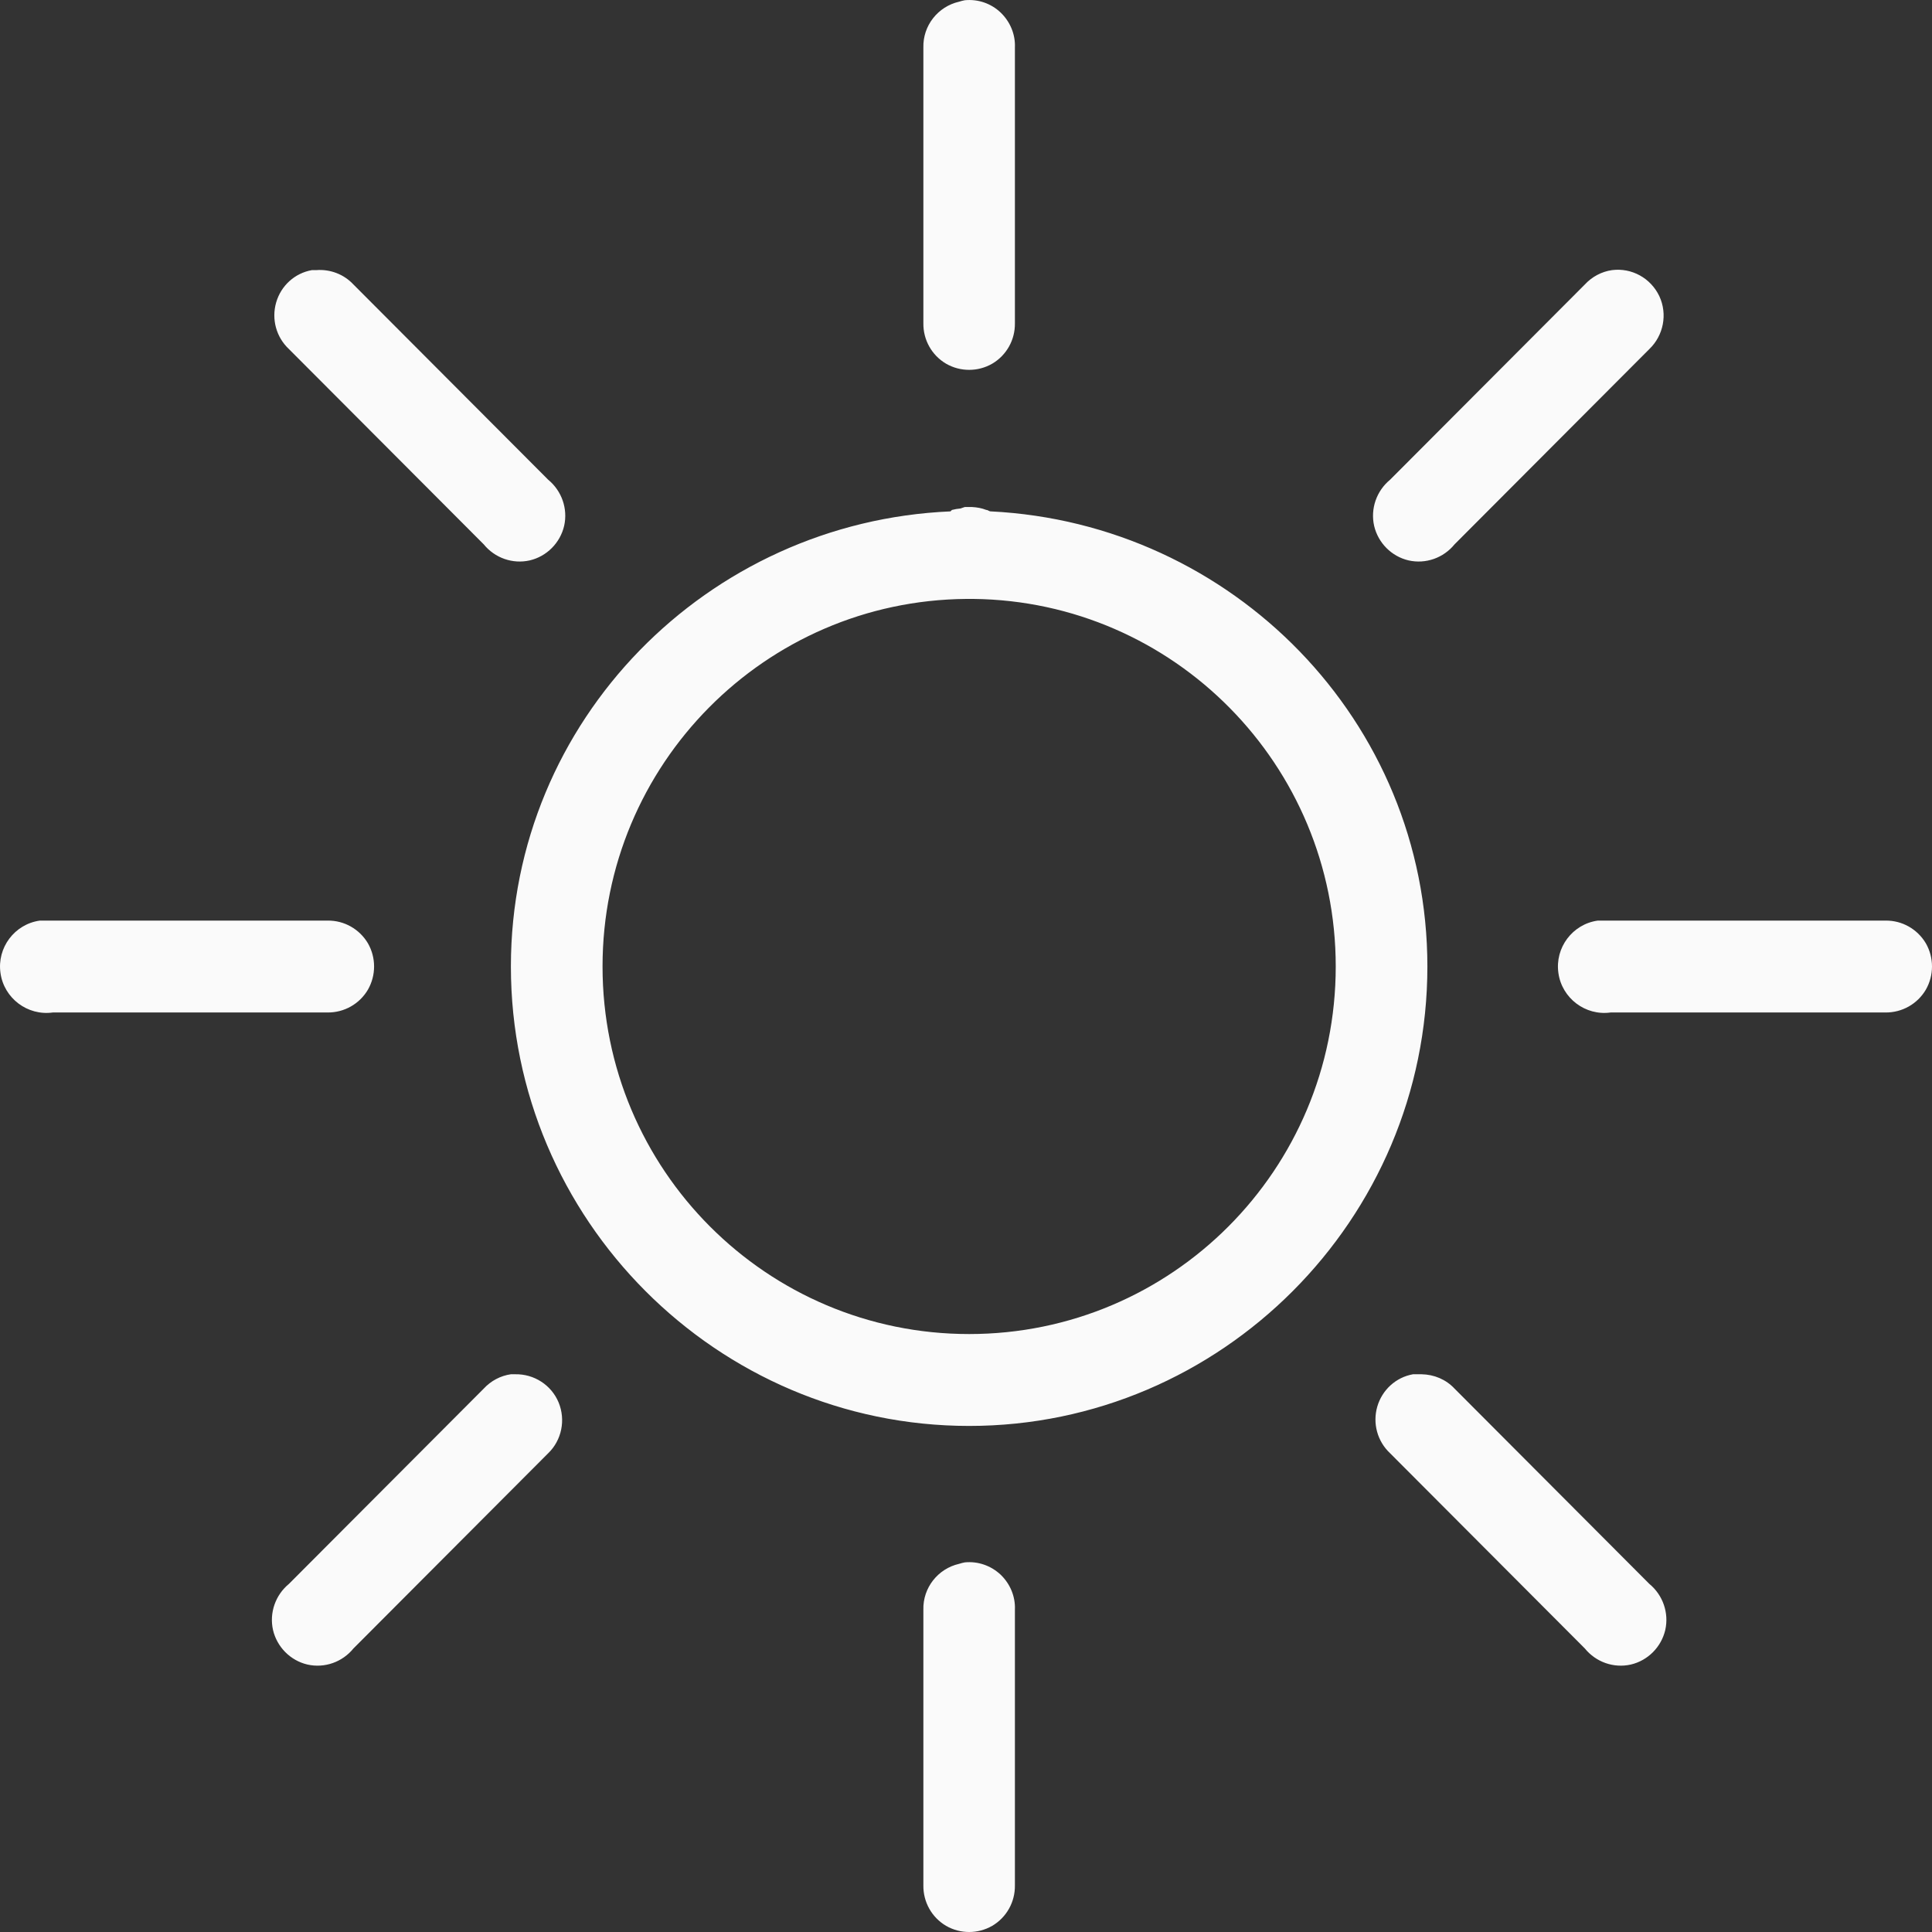 <svg width="16" height="16" viewBox="0 0 16 16" fill="none" xmlns="http://www.w3.org/2000/svg">
<rect x="0" y="0" width="16" height="16" fill="#333333" stroke="none"/>
<path d="M7.99 0.002C7.974 0.005 7.958 0.009 7.943 0.014C7.767 0.054 7.642 0.213 7.647 0.394V2.677C7.645 2.814 7.716 2.942 7.835 3.012C7.953 3.08 8.099 3.08 8.217 3.012C8.336 2.942 8.407 2.814 8.405 2.677V0.394C8.41 0.284 8.365 0.179 8.287 0.104C8.207 0.028 8.099 -0.009 7.99 0.002ZM2.583 2.237C2.441 2.262 2.327 2.366 2.287 2.505C2.247 2.644 2.288 2.793 2.393 2.891L4.006 4.508C4.098 4.621 4.245 4.673 4.387 4.641C4.528 4.608 4.639 4.496 4.672 4.355C4.704 4.213 4.652 4.065 4.54 3.973L2.927 2.356C2.848 2.271 2.734 2.228 2.619 2.237C2.607 2.237 2.595 2.237 2.583 2.237ZM13.35 2.237C13.264 2.249 13.184 2.292 13.125 2.356L11.512 3.973C11.4 4.065 11.348 4.213 11.38 4.355C11.413 4.496 11.524 4.608 11.665 4.641C11.807 4.673 11.954 4.621 12.046 4.508L13.659 2.891C13.777 2.778 13.811 2.601 13.742 2.453C13.671 2.303 13.513 2.216 13.35 2.237ZM7.99 4.199C7.979 4.202 7.967 4.207 7.955 4.211C7.931 4.213 7.907 4.217 7.884 4.223C7.879 4.227 7.876 4.23 7.872 4.235C5.859 4.321 4.231 5.965 4.231 8.004C4.231 10.098 5.937 11.809 8.026 11.809C10.114 11.809 11.821 10.098 11.821 8.004C11.821 5.972 10.206 4.334 8.204 4.235C8.191 4.235 8.182 4.223 8.168 4.223C8.13 4.208 8.09 4.201 8.05 4.199C8.042 4.199 8.033 4.199 8.026 4.199C8.014 4.199 8.002 4.199 7.99 4.199ZM8.002 4.96C8.01 4.96 8.019 4.96 8.026 4.96C8.038 4.96 8.05 4.96 8.062 4.96C9.722 4.979 11.062 6.335 11.062 8.004C11.062 9.687 9.704 11.048 8.026 11.048C6.35 11.048 4.99 9.687 4.99 8.004C4.99 6.331 6.336 4.974 8.002 4.96ZM0.33 7.624C0.121 7.653 -0.026 7.848 0.004 8.058C0.033 8.267 0.228 8.414 0.437 8.385H2.713C2.85 8.386 2.977 8.315 3.047 8.196C3.115 8.077 3.115 7.931 3.047 7.812C2.977 7.694 2.85 7.622 2.713 7.624H0.437C0.425 7.624 0.413 7.624 0.401 7.624C0.389 7.624 0.377 7.624 0.365 7.624C0.354 7.624 0.342 7.624 0.33 7.624ZM13.232 7.624C13.023 7.653 12.876 7.848 12.906 8.058C12.935 8.267 13.13 8.414 13.338 8.385H15.615C15.752 8.386 15.879 8.315 15.949 8.196C16.017 8.077 16.017 7.931 15.949 7.812C15.879 7.694 15.752 7.622 15.615 7.624H13.338C13.327 7.624 13.315 7.624 13.303 7.624C13.291 7.624 13.279 7.624 13.267 7.624C13.255 7.624 13.244 7.624 13.232 7.624ZM4.231 11.381C4.145 11.393 4.065 11.436 4.006 11.5L2.393 13.117C2.281 13.209 2.229 13.357 2.261 13.499C2.294 13.64 2.405 13.752 2.546 13.785C2.688 13.817 2.835 13.765 2.927 13.652L4.54 12.035C4.652 11.927 4.686 11.759 4.626 11.614C4.566 11.47 4.423 11.378 4.267 11.381C4.255 11.381 4.243 11.381 4.231 11.381ZM11.702 11.381C11.56 11.406 11.446 11.511 11.406 11.649C11.366 11.788 11.407 11.937 11.512 12.035L13.125 13.652C13.217 13.765 13.364 13.817 13.506 13.785C13.647 13.752 13.758 13.64 13.791 13.499C13.823 13.357 13.771 13.209 13.659 13.117L12.046 11.5C11.975 11.424 11.877 11.383 11.773 11.381C11.761 11.381 11.749 11.381 11.738 11.381C11.726 11.381 11.714 11.381 11.702 11.381ZM7.99 12.939C7.974 12.942 7.958 12.946 7.943 12.951C7.767 12.991 7.642 13.15 7.647 13.331V15.614C7.645 15.751 7.716 15.879 7.835 15.949C7.953 16.017 8.099 16.017 8.217 15.949C8.336 15.879 8.407 15.751 8.405 15.614V13.331C8.41 13.221 8.365 13.116 8.287 13.041C8.207 12.966 8.099 12.928 7.99 12.939Z" fill="#FAFAFA"/>
</svg>

